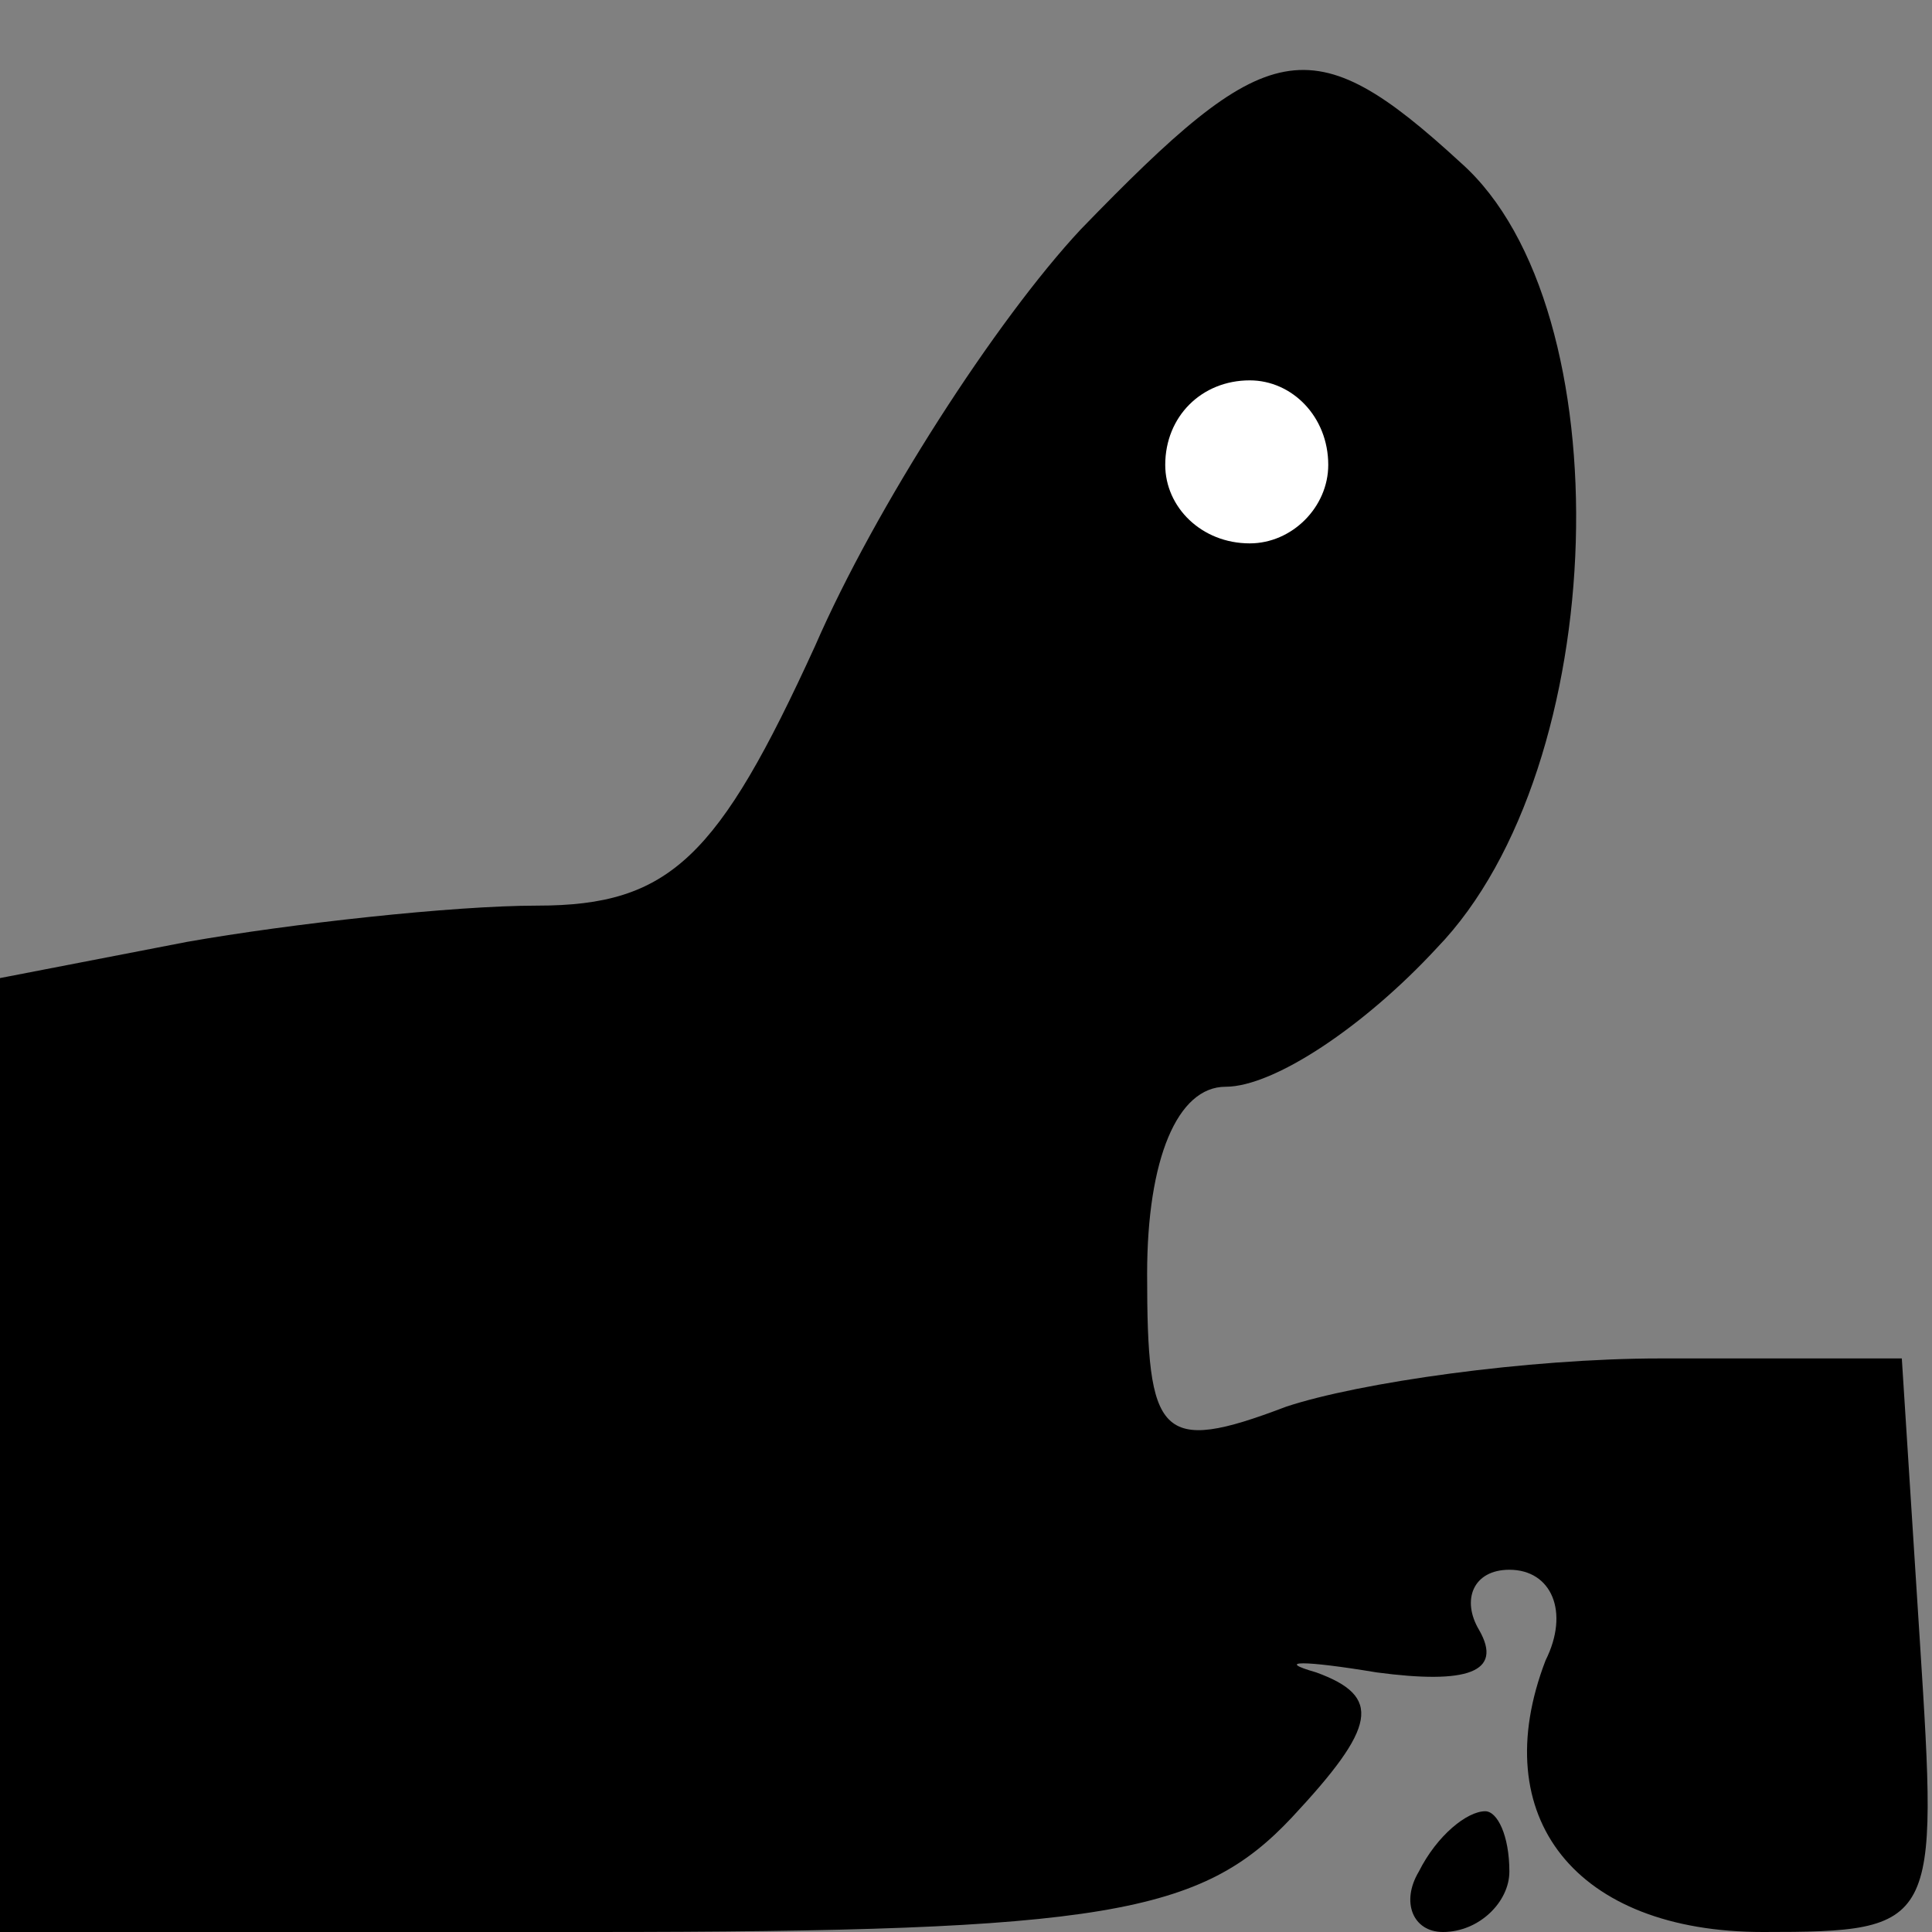 <?xml version="1.0" standalone="no"?>
<!DOCTYPE svg PUBLIC "-//W3C//DTD SVG 20010904//EN"
 "http://www.w3.org/TR/2001/REC-SVG-20010904/DTD/svg10.dtd">
<svg version="1.0" xmlns="http://www.w3.org/2000/svg"
 width="32pt" height="32pt" viewBox="0 0 32 32"
 preserveAspectRatio="xMidYMid meet">
<rect x="0" y="0" width="32" height="32" fill="#808080" stroke="none"/>
<g transform="translate(0,32) scale(0.1,-0.1)"
fill="#000000" stroke="none">
<path fill="#000000" stroke="none" d="M179 282 c-14 -15 -34 -46 -44 -69 -16
-35 -24 -43 -46 -43 -14 0 -41 -3 -58 -6 l-31 -6 0 -79 0 -79 98 0 c85 0 101
3 116 19 14 15 15 20 4 24 -7 2 -2 2 10 0 15 -2 21 0 17 7 -3 5 -1 10 5 10 7
0 10 -7 6 -15 -10 -26 5 -45 36 -45 29 0 29 1 26 48 l-3 47 -40 0 c-22 0 -50
-4 -62 -8 -21 -8 -23 -5 -23 22 0 19 5 31 13 31 8 0 23 10 35 23 29 30 31 106
4 130 -25 23 -32 21 -63 -11z"/>
<path fill="#ffffff" stroke="none" d="M220 243 c0 -7 -6 -13 -13 -13 -8 0
-14 6 -14 13 0 8 6 14 14 14 7 0 13 -6 13 -14z"/>
<path fill="#000000" stroke="none" d="M235 10 c-3 -5 -1 -10 4 -10 6 0 11 5
11 10 0 6 -2 10 -4 10 -3 0 -8 -4 -11 -10z"/>
</g>
</svg>
